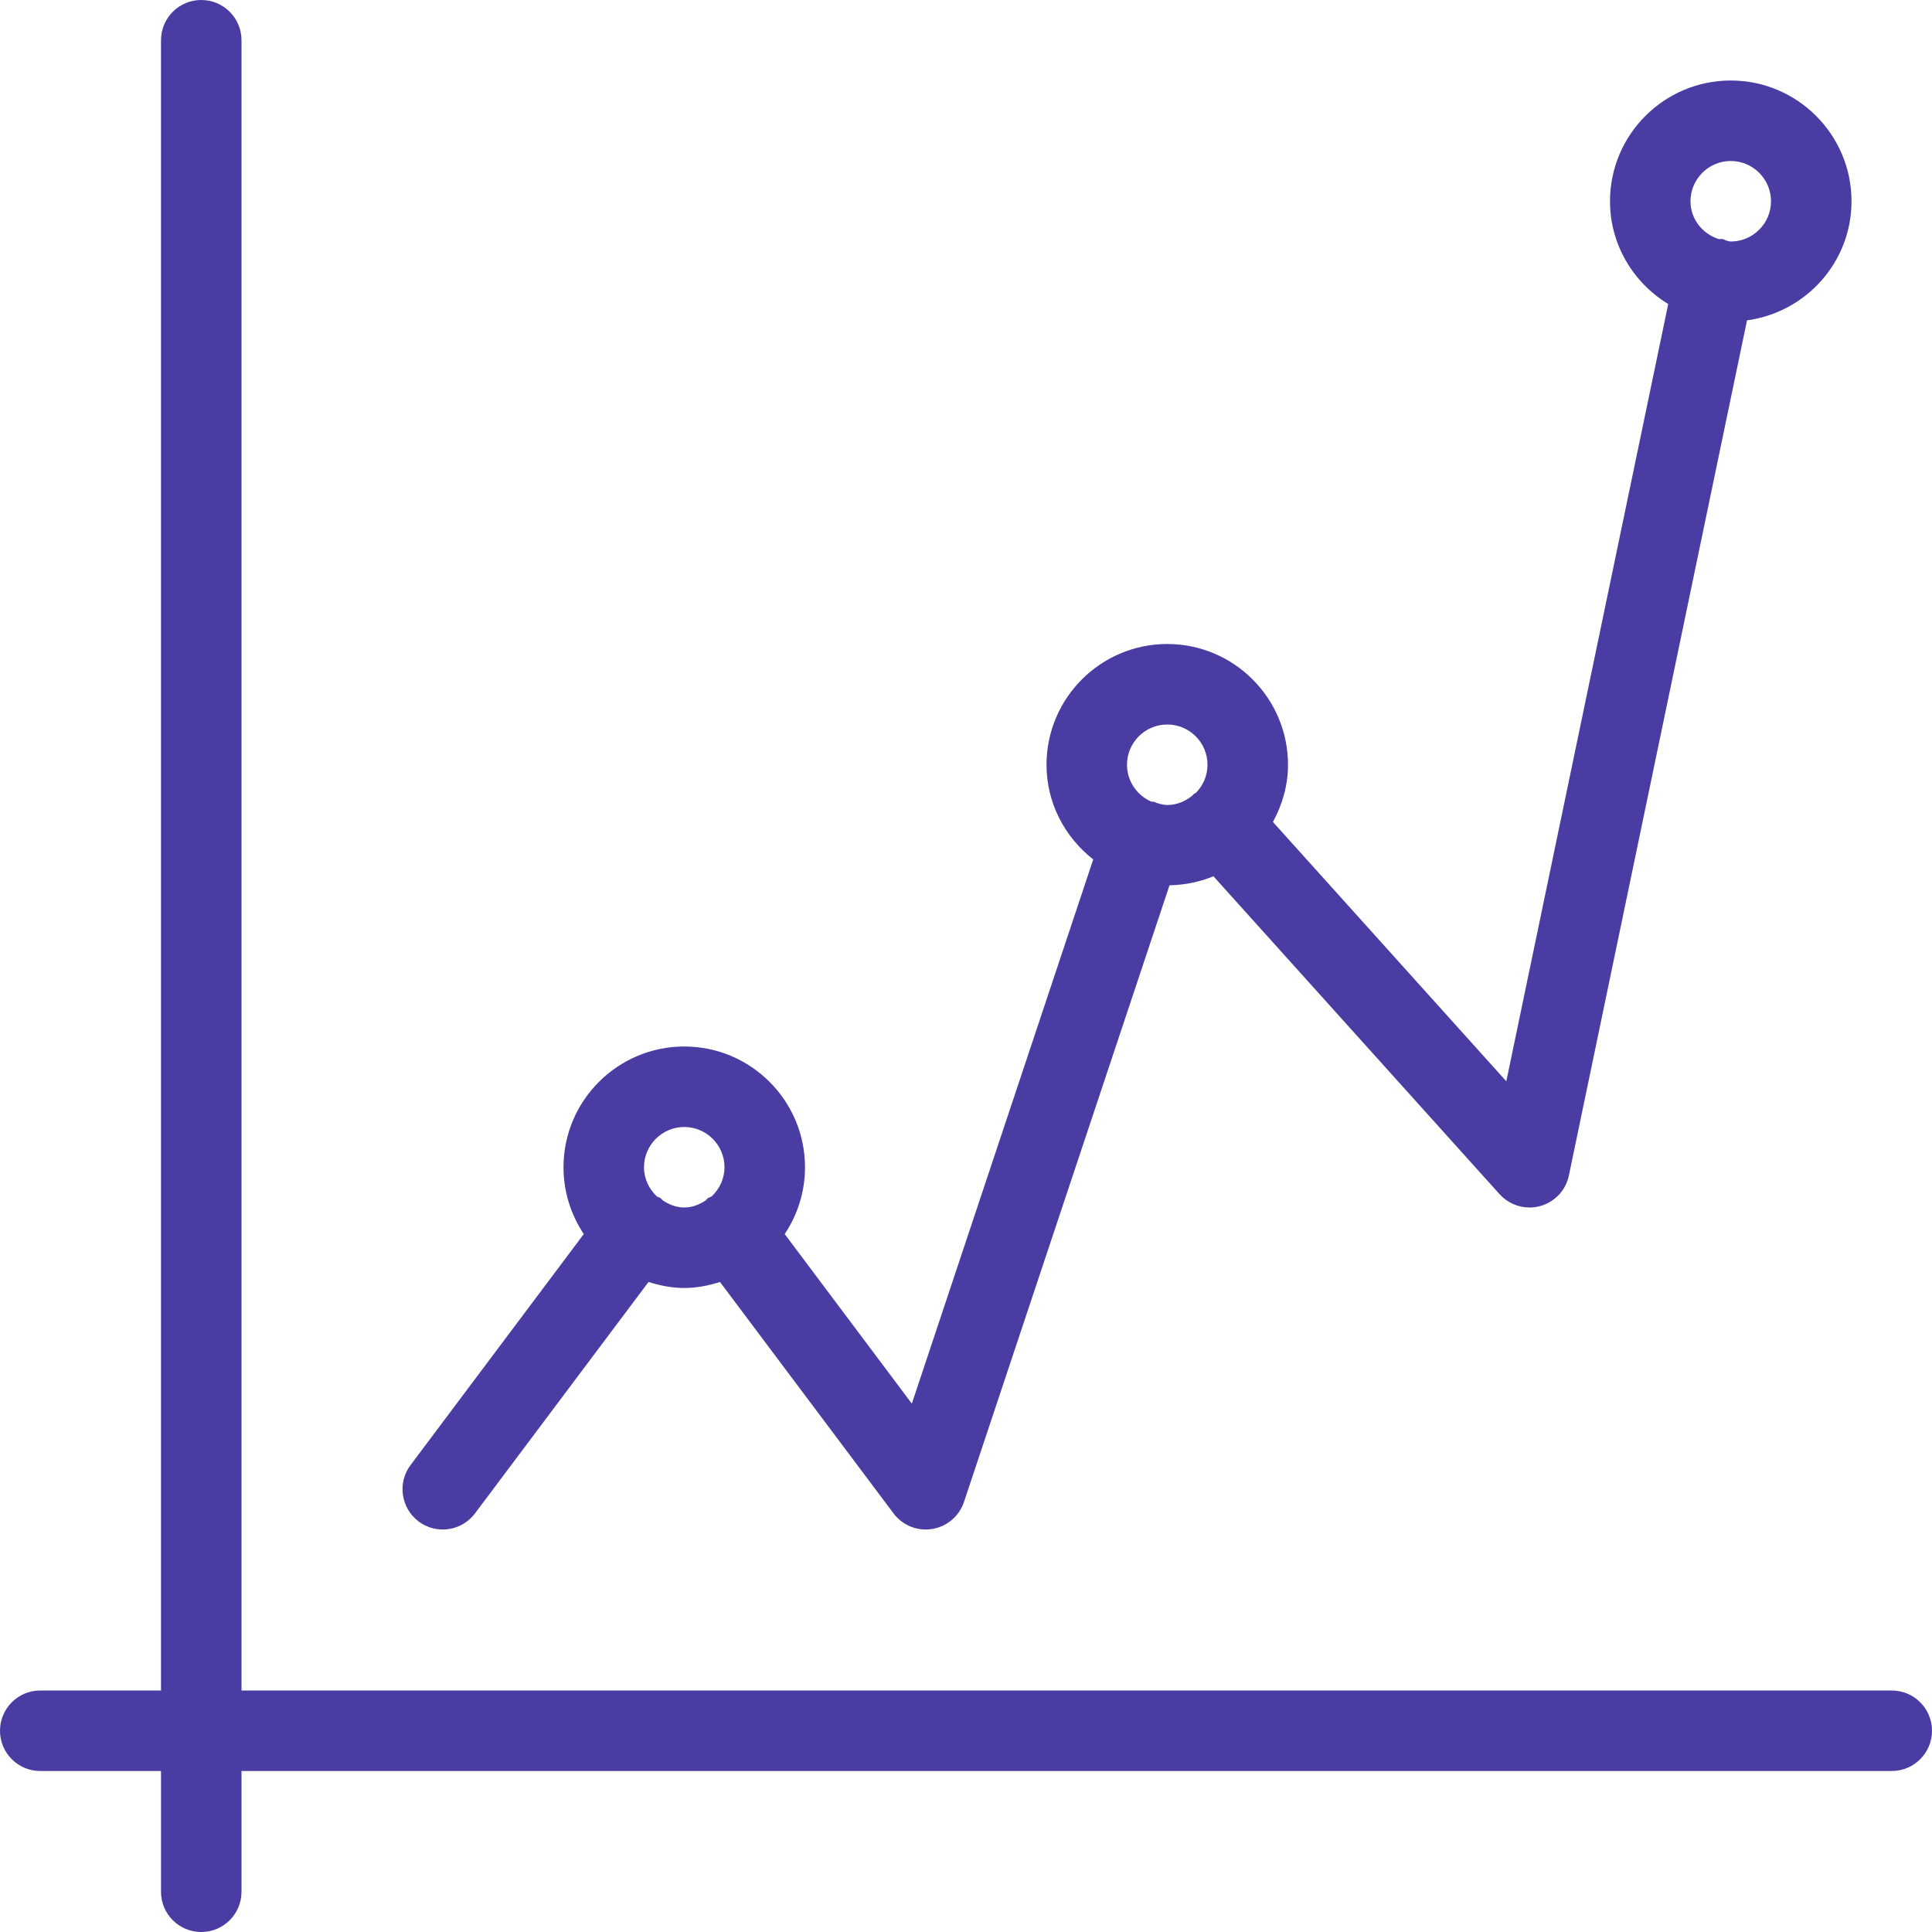 <?xml version="1.0" encoding="iso-8859-1"?>
<!-- Generator: Adobe Illustrator 19.0.0, SVG Export Plug-In . SVG Version: 6.00 Build 0)  -->
<svg version="1.1" id="Layer_1" xmlns="http://www.w3.org/2000/svg" xmlns:xlink="http://www.w3.org/1999/xlink" x="0px" y="0px"
	 viewBox="0 0 512 512" style="enable-background:new 0 0 512 512;" xml:space="preserve">
<g style='fill:#493ca2'>
	<g>
		<g>
			<path d="M501.333,448H64V10.667C64,4.771,59.229,0,53.333,0c-5.896,0-10.667,4.771-10.667,10.667V448h-32
				C4.771,448,0,452.771,0,458.667s4.771,10.667,10.667,10.667h32v32c0,5.896,4.771,10.667,10.667,10.667
				C59.229,512,64,507.229,64,501.333v-32h437.333c5.896,0,10.667-4.771,10.667-10.667S507.229,448,501.333,448z"/>
			<path d="M110.938,403.198c1.917,1.438,4.167,2.135,6.396,2.135c3.229,0,6.438-1.469,8.542-4.271l45.987-61.323
				c3.013,0.943,6.152,1.594,9.471,1.594c3.319,0,6.458-0.651,9.471-1.594l45.987,61.323c2.042,2.719,5.208,4.271,8.542,4.271
				c0.563,0,1.146-0.042,1.708-0.135c3.917-0.635,7.167-3.396,8.417-7.156l54.475-163.436c4.109-0.078,8.038-0.897,11.633-2.391
				l75.829,84.254c2.063,2.281,4.958,3.531,7.938,3.531c0.917,0,1.854-0.125,2.771-0.365c3.896-1.052,6.854-4.188,7.667-8.125
				l47.204-226.612c15.595-2.129,27.691-15.395,27.691-31.565c0-17.646-14.354-32-32-32s-32,14.354-32,32
				c0,11.559,6.219,21.615,15.428,27.238l-42.908,205.98l-61.85-68.723c2.466-4.534,3.996-9.648,3.996-15.163
				c0-17.646-14.354-32-32-32c-17.646,0-32,14.354-32,32c0,10.219,4.904,19.23,12.383,25.092l-48.07,144.22l-33.691-44.94
				c3.387-5.076,5.379-11.159,5.379-17.706c0-17.646-14.354-32-32-32c-17.646,0-32,14.354-32,32c0,6.547,1.991,12.629,5.378,17.704
				l-45.919,61.233C105.271,392.979,106.229,399.667,110.938,403.198z M458.667,42.667c5.875,0,10.667,4.781,10.667,10.667
				c0,5.885-4.792,10.667-10.667,10.667c-0.415,0-0.768-0.19-1.172-0.237c-0.329-0.103-0.587-0.327-0.932-0.398
				c-0.357-0.074-0.701,0.033-1.057-0.004C451.194,61.993,448,58.096,448,53.333C448,47.448,452.792,42.667,458.667,42.667z
				 M309.333,192c5.875,0,10.667,4.781,10.667,10.667c0,2.895-1.178,5.505-3.055,7.428c-0.191,0.151-0.428,0.197-0.612,0.363
				c-0.072,0.064-0.095,0.156-0.164,0.221c-1.863,1.591-4.202,2.654-6.836,2.654c-1.047,0-1.996-0.315-2.953-0.598
				c-0.126-0.047-0.21-0.151-0.339-0.194c-0.316-0.104-0.635-0.042-0.954-0.116c-3.764-1.647-6.421-5.389-6.421-9.759
				C298.667,196.781,303.458,192,309.333,192z M181.333,298.667c5.875,0,10.667,4.781,10.667,10.667
				c0,3.066-1.337,5.785-3.414,7.732c-0.345,0.203-0.738,0.262-1.065,0.508c-0.197,0.148-0.288,0.37-0.471,0.529
				c-1.678,1.099-3.568,1.898-5.716,1.898c-2.15,0-4.039-0.798-5.717-1.898c-0.184-0.158-0.273-0.382-0.47-0.529
				c-0.324-0.242-0.714-0.299-1.055-0.5c-2.082-1.947-3.424-4.669-3.424-7.74C170.667,303.448,175.458,298.667,181.333,298.667z"/>
		</g>
	</g>
</g>
<g>
</g>
<g>
</g>
<g>
</g>
<g>
</g>
<g>
</g>
<g>
</g>
<g>
</g>
<g>
</g>
<g>
</g>
<g>
</g>
<g>
</g>
<g>
</g>
<g>
</g>
<g>
</g>
<g>
</g>
</svg>

